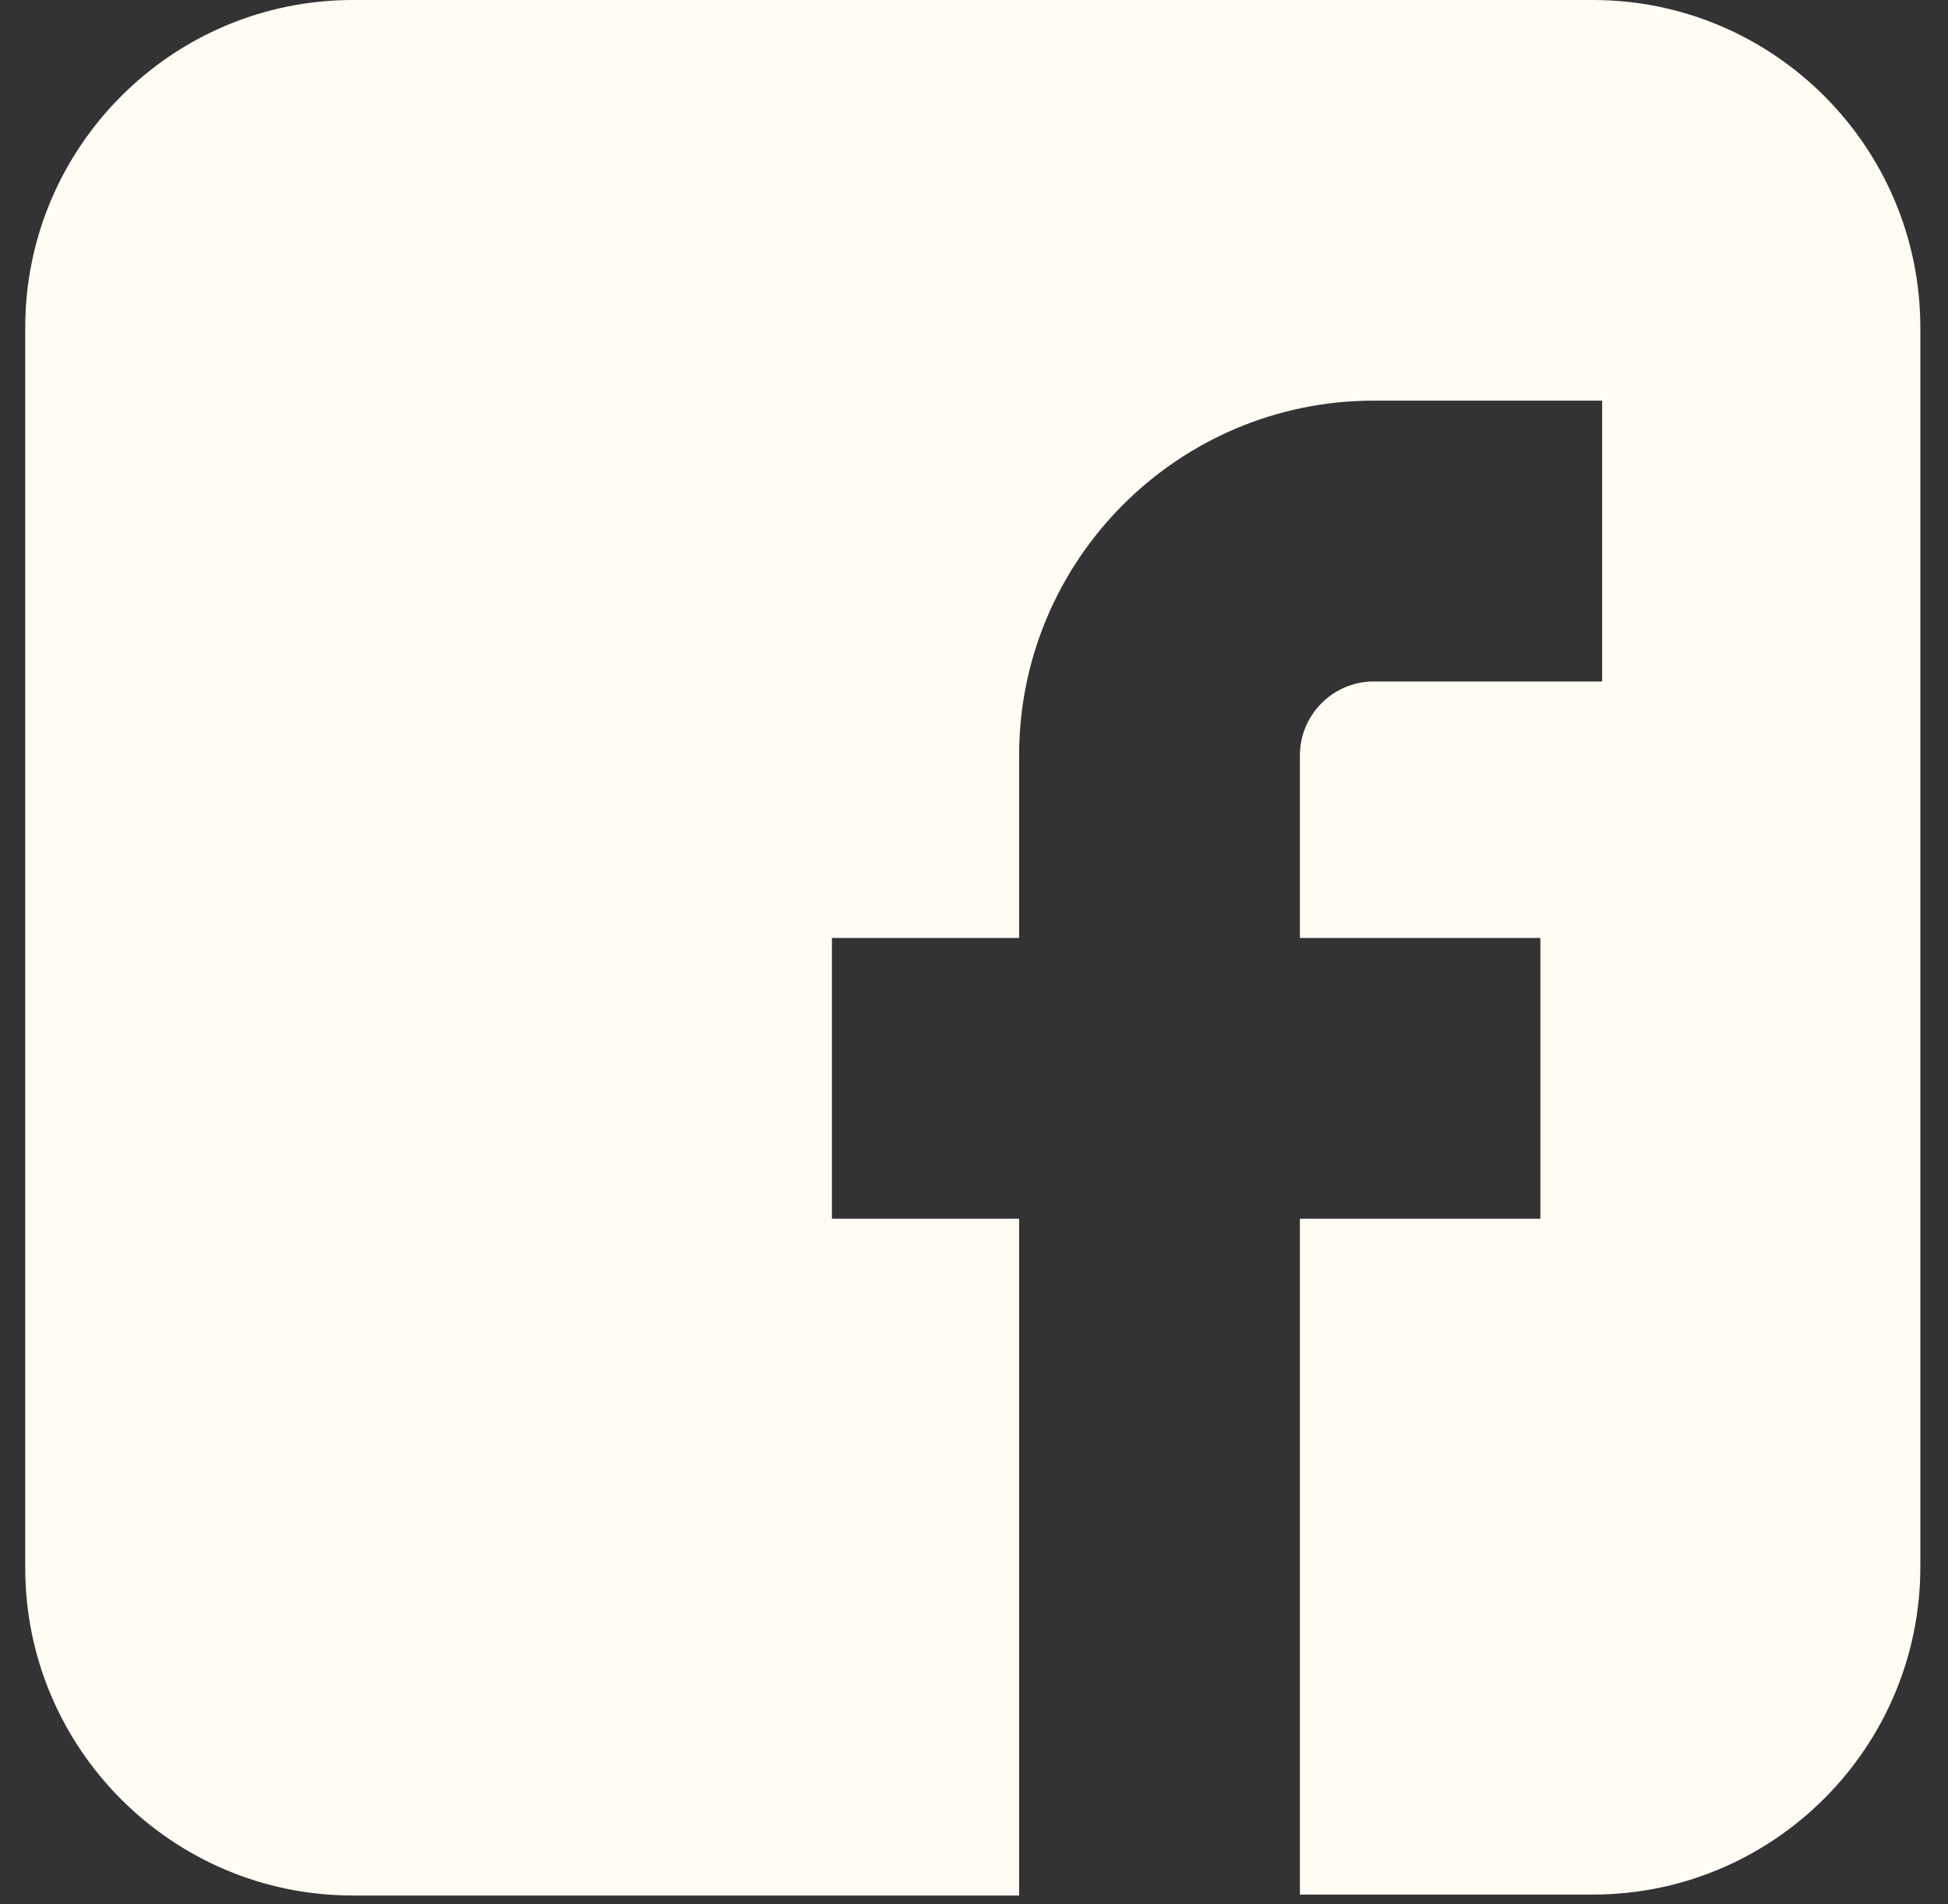 <svg width="44" height="43" viewBox="0 0 44 43" fill="none" xmlns="http://www.w3.org/2000/svg">
<rect x="0" y="0" width="44" height="43" fill="#333333" stroke="none"/>
<path d="M35.977 0H7.969C3.889 0 0.57 3.319 0.57 7.398V35.407C0.57 39.486 3.889 42.805 7.969 42.805H23.019V27.522H18.791V21.181H23.019V17.059C23.019 12.641 26.613 9.047 31.031 9.047H36.188V15.389H31.031C30.101 15.389 29.361 16.15 29.361 17.059V21.181H34.793V27.522H29.361V42.784H32.32H35.977C40.057 42.784 43.375 39.465 43.375 35.386V7.398C43.375 3.319 40.057 0 35.977 0Z" fill="#FFFCF4"/>
</svg>
